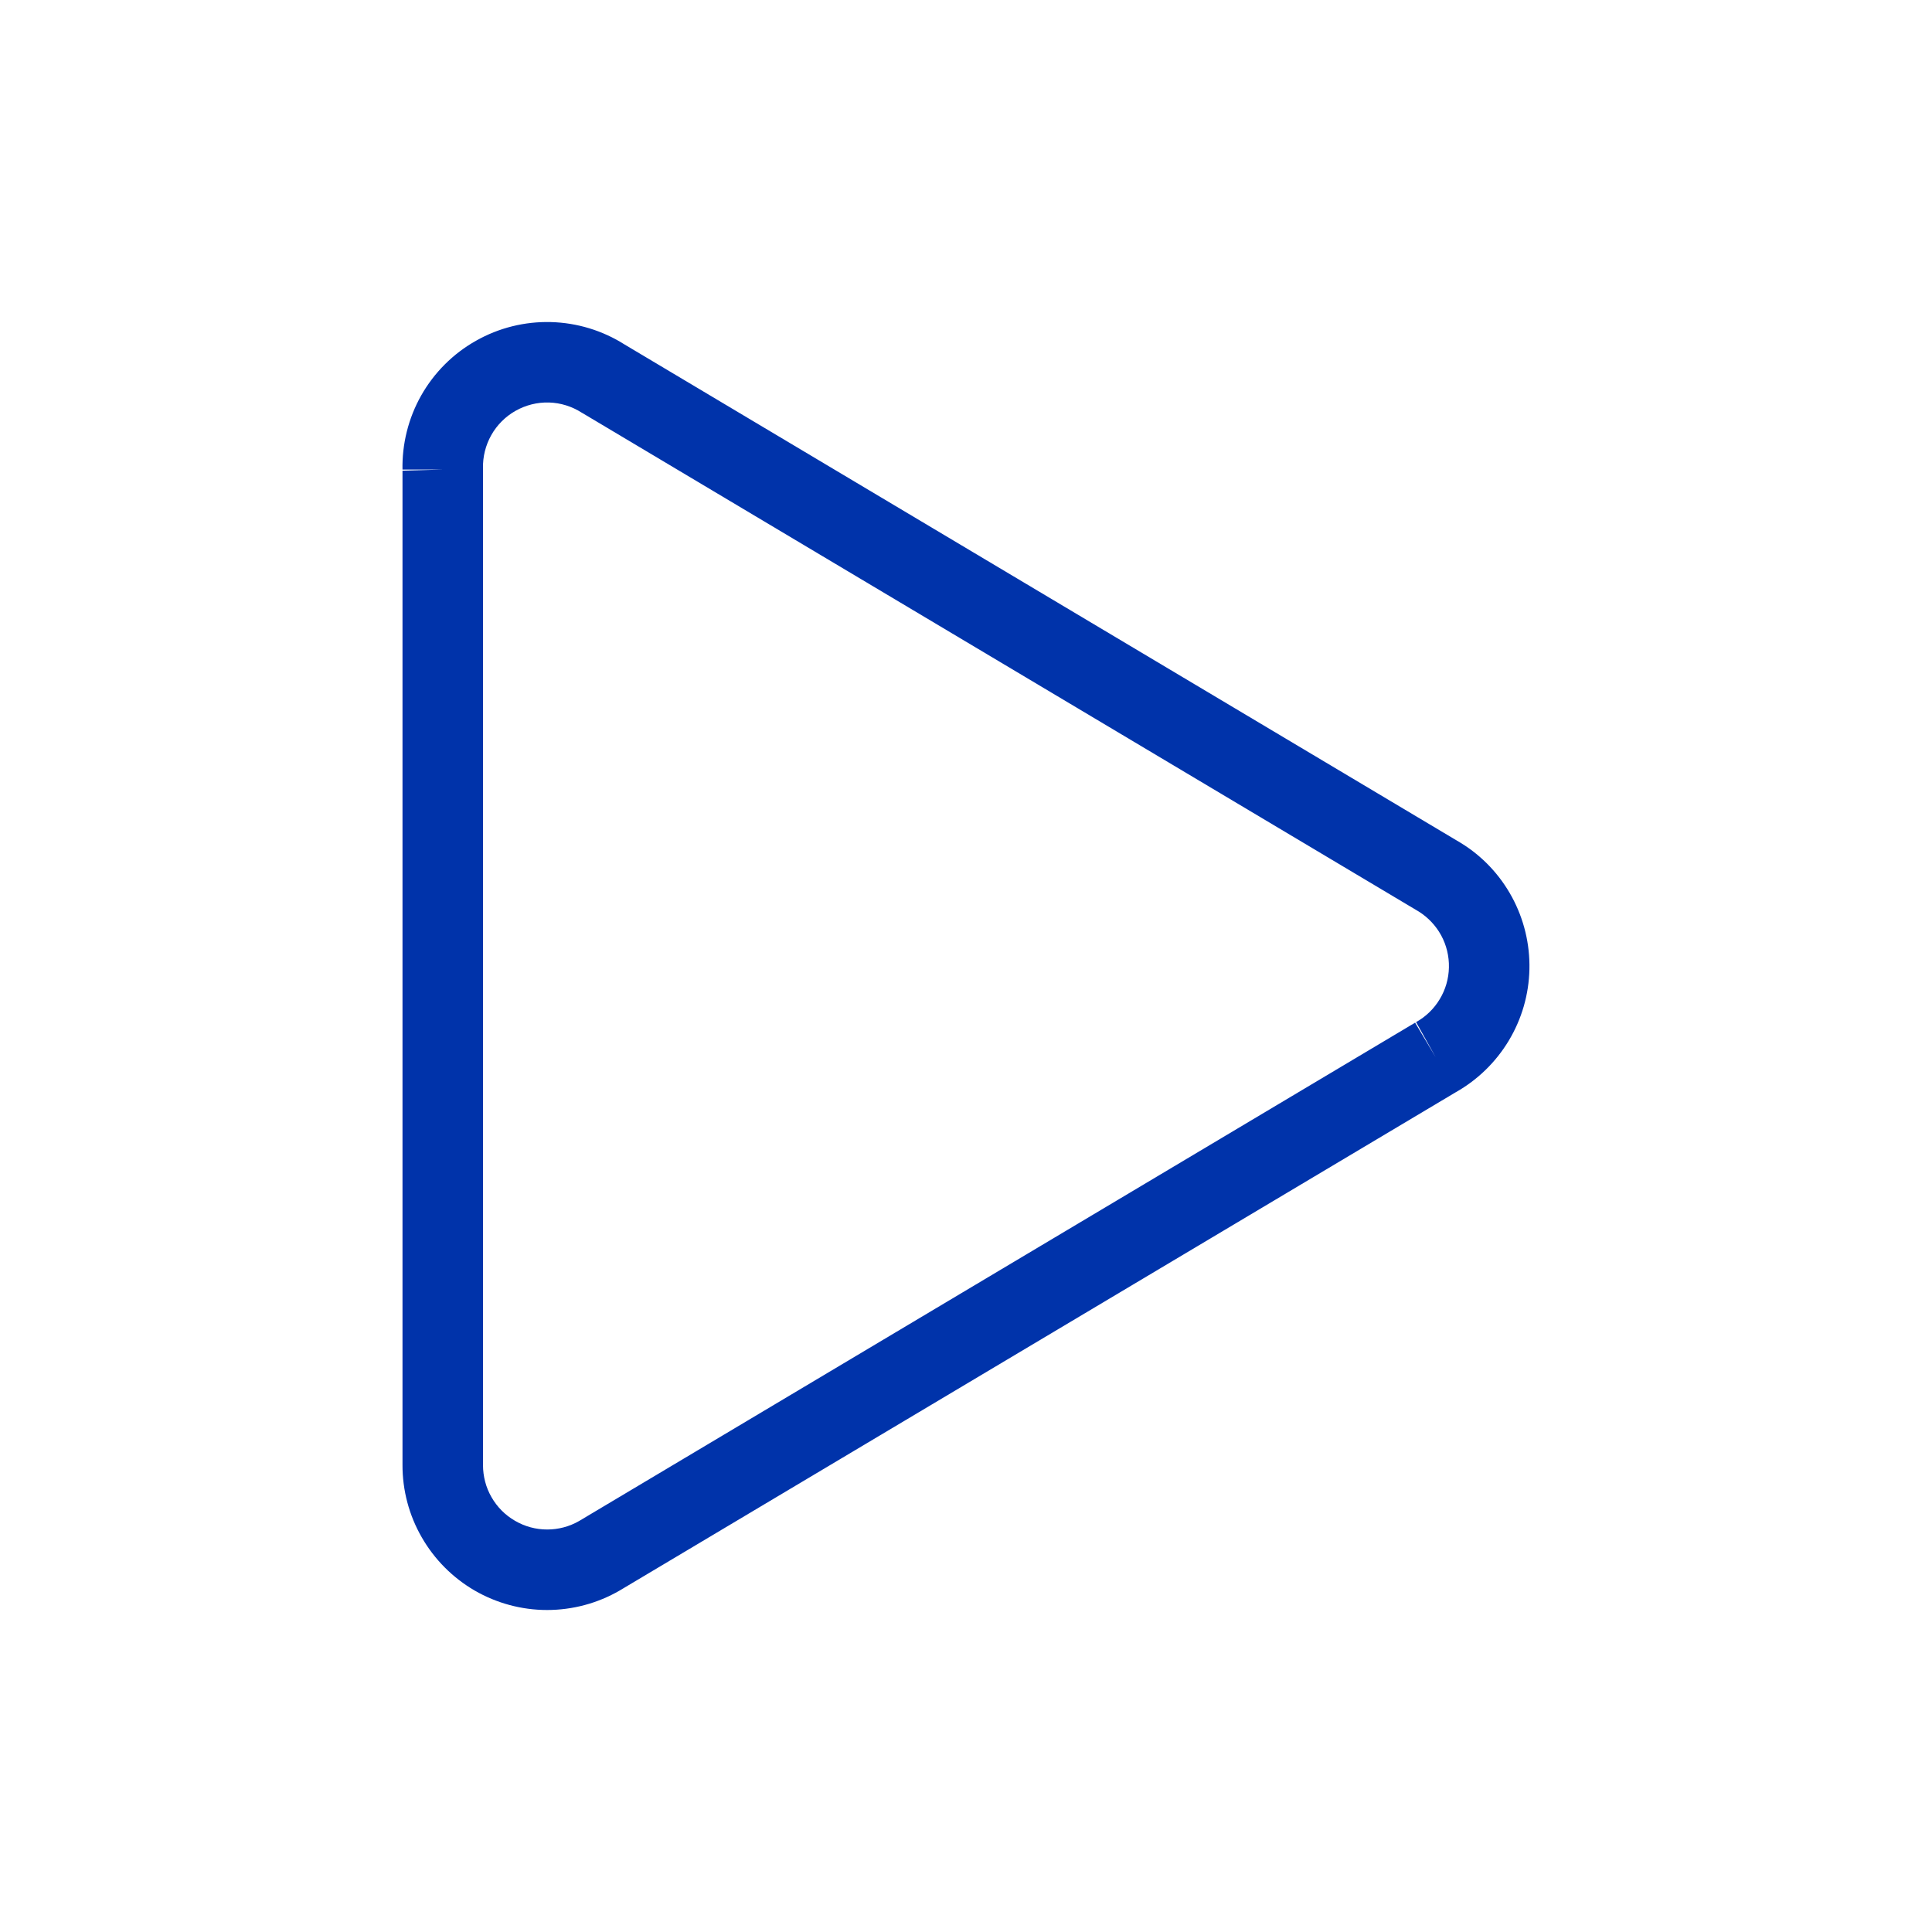 <svg width="24" height="24" viewBox="0 0 24 24" fill="none" xmlns="http://www.w3.org/2000/svg">
<path fill-rule="evenodd" clip-rule="evenodd" d="M6.819 5C6.674 4.996 6.531 5.032 6.405 5.103C6.279 5.174 6.174 5.279 6.103 5.405C6.032 5.531 5.996 5.675 6 5.82L6 5.833L6 18.198L6 18.199C6 18.34 6.036 18.478 6.106 18.599C6.176 18.721 6.276 18.822 6.398 18.892C6.519 18.963 6.657 19 6.797 19C6.936 19 7.073 18.964 7.193 18.895L17.579 12.704L17.835 13.134L17.591 12.697C17.712 12.63 17.814 12.531 17.885 12.412C17.957 12.293 17.996 12.158 17.999 12.018C18.002 11.879 17.969 11.742 17.903 11.62C17.837 11.499 17.741 11.397 17.625 11.324L7.24 5.134L7.226 5.126C7.104 5.048 6.963 5.004 6.819 5ZM18.086 13.567L7.696 19.759C7.423 19.917 7.112 20 6.796 20C6.48 20 6.169 19.916 5.896 19.758C5.623 19.599 5.396 19.371 5.239 19.097C5.081 18.823 4.999 18.512 5 18.197C5 18.197 5 18.197 5 18.197V5.839C5 5.842 5 5.844 5 5.847L5.5 5.833H5V5.839C4.993 5.515 5.073 5.195 5.232 4.913C5.393 4.629 5.628 4.393 5.913 4.233C6.197 4.072 6.52 3.992 6.846 4.001C7.17 4.01 7.485 4.106 7.758 4.279L18.148 10.472C18.415 10.636 18.633 10.868 18.782 11.143C18.931 11.418 19.006 11.728 18.999 12.041C18.992 12.354 18.904 12.659 18.742 12.928C18.582 13.194 18.356 13.414 18.086 13.567Z" fill="#0033AA"/>
</svg>
